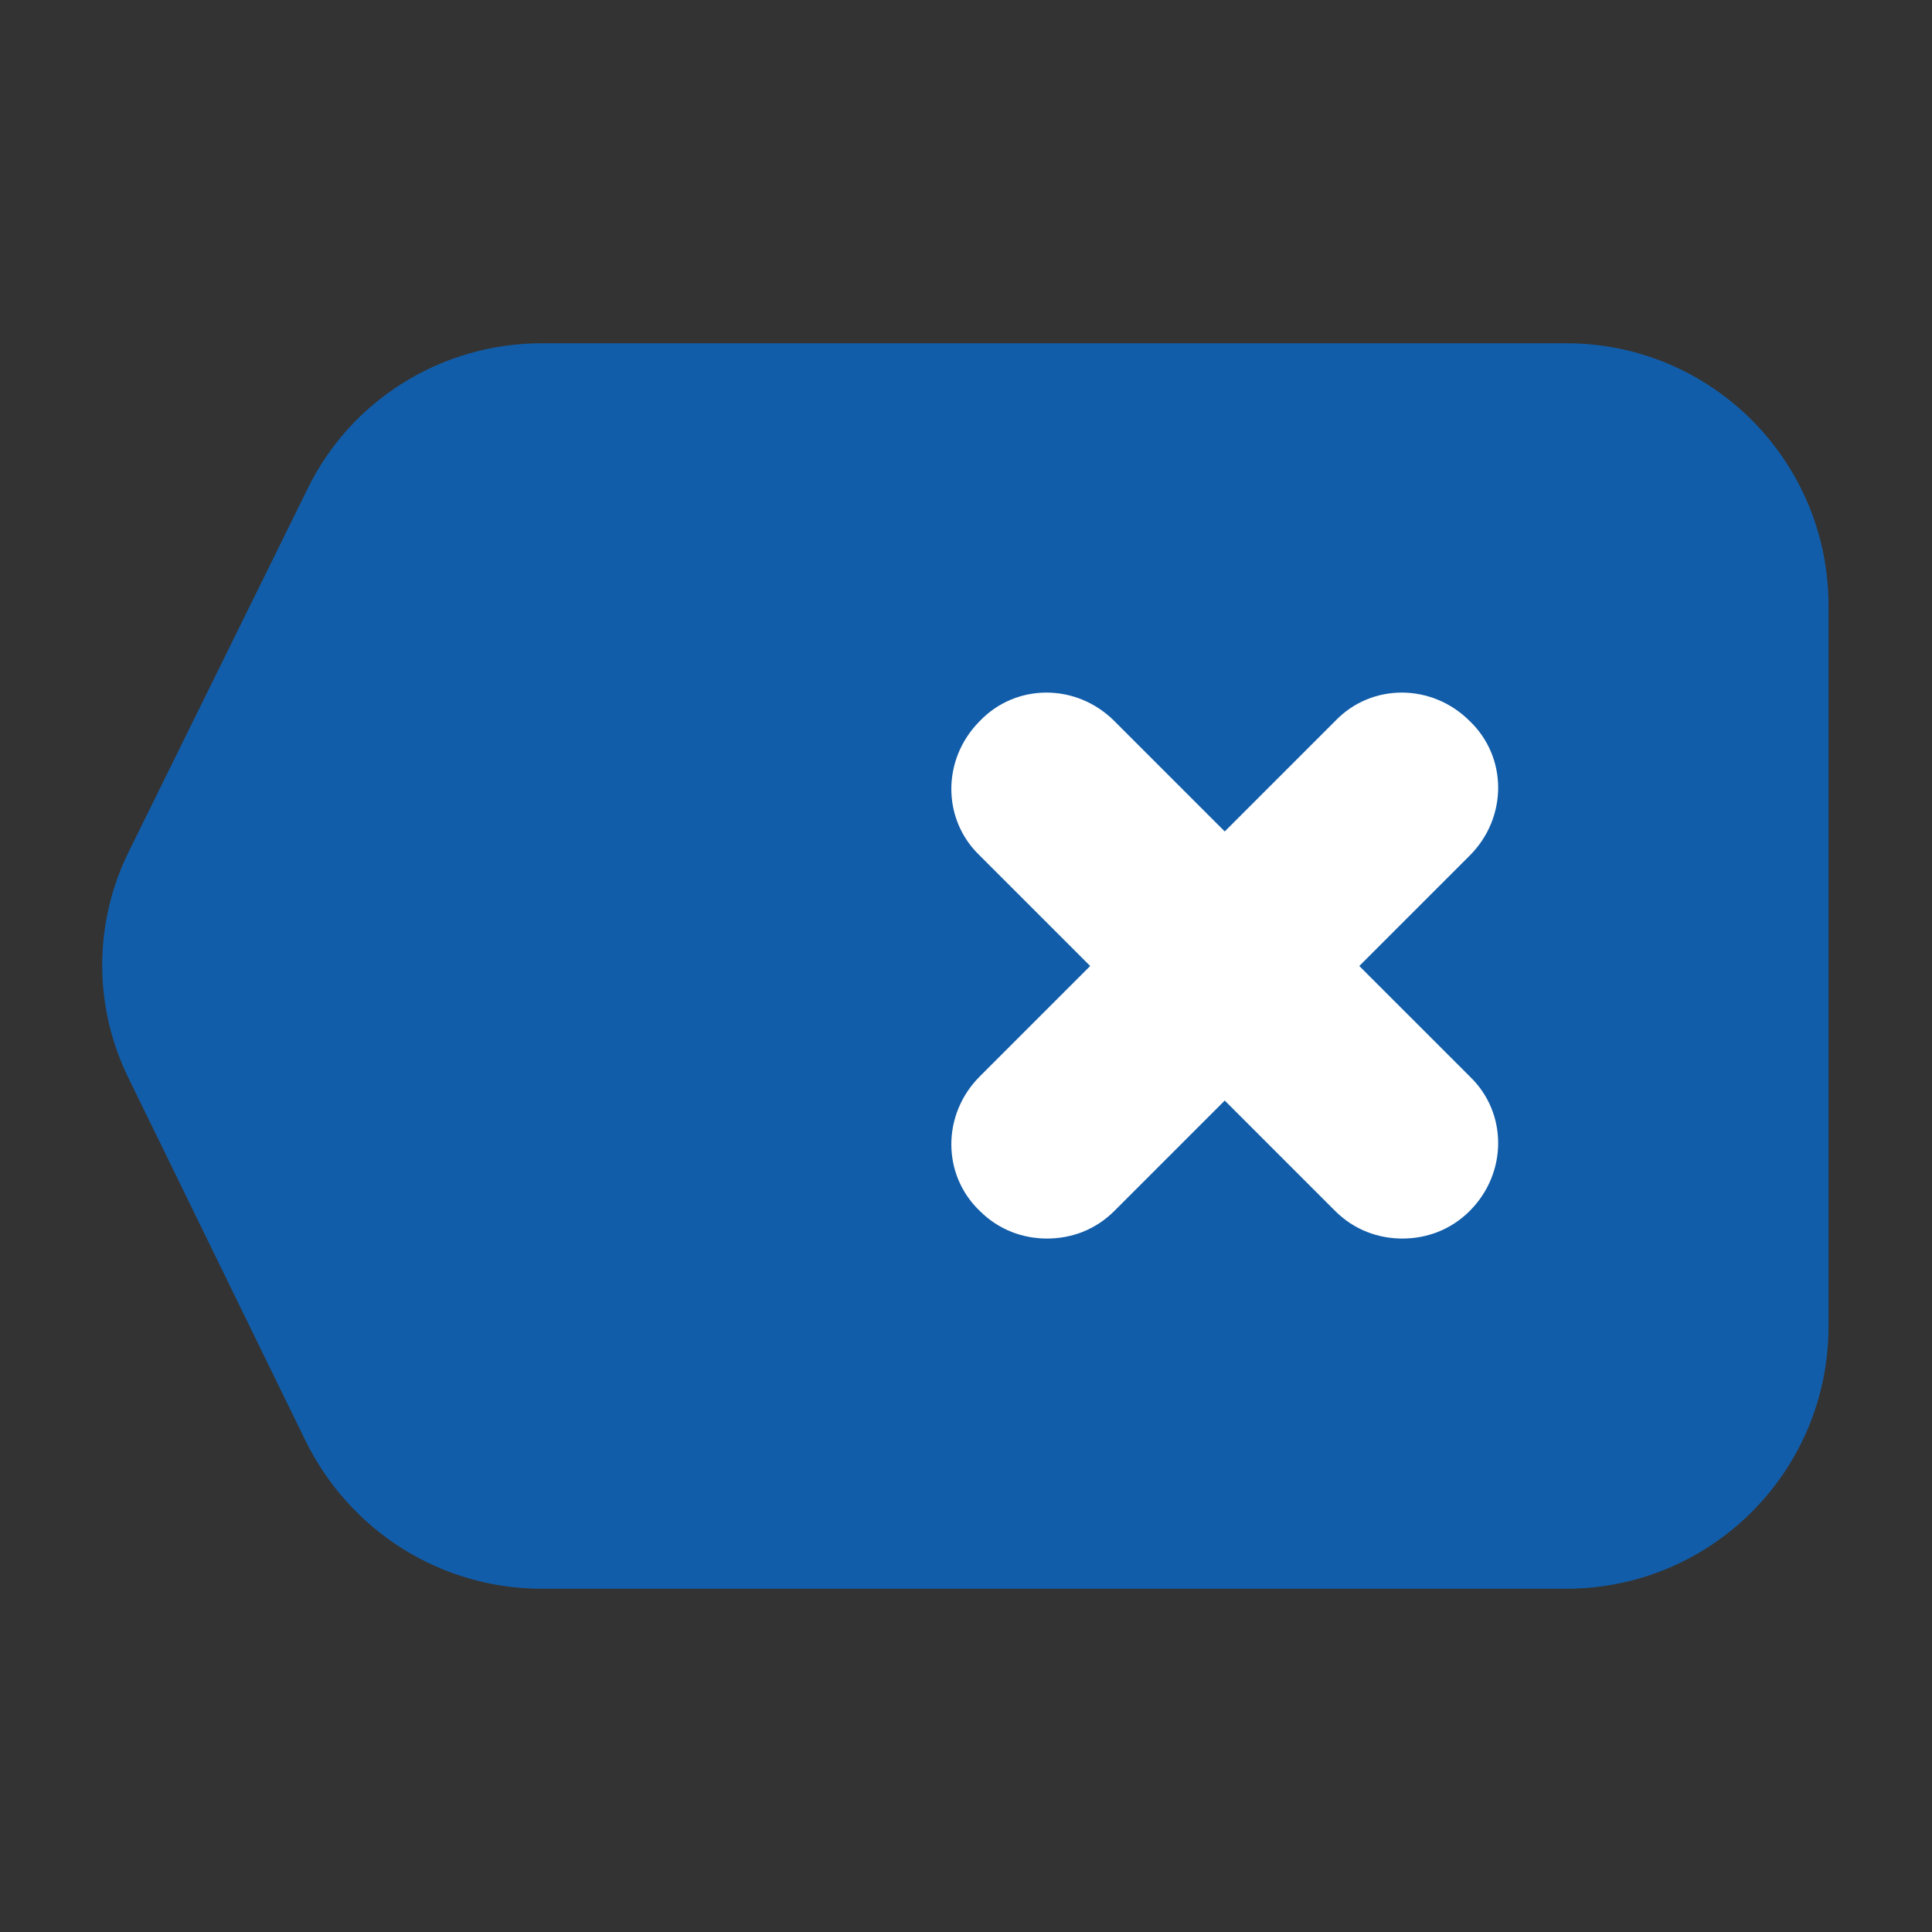 <?xml version="1.0" encoding="utf-8"?>
<!-- Generator: Adobe Illustrator 24.0.0, SVG Export Plug-In . SVG Version: 6.00 Build 0)  -->
<svg version="1.1" id="Capa_1" xmlns="http://www.w3.org/2000/svg" xmlns:xlink="http://www.w3.org/1999/xlink" x="0px" y="0px"
	 viewBox="0 0 112 112" style="enable-background:new 0 0 112 112;" xml:space="preserve">
<rect x="0" y="0" width="112" height="112" fill="#333333" stroke="none"/>
<style type="text/css">
	.st0{fill:#FFCA2D;}
	.st1{fill:#BB2D3B;}
	.st2{fill:#FFFFFF;}
	.st3{fill:#125DA9;}
	.st4{fill:#F7931E;}
	.st5{fill:#009245;}
	.st6{fill:#FF0000;}
	.st7{fill:#339CC1;}
</style>
<g>
	<path class="st3" d="M31.4,92.1h59.4c8.4,0,15.2-6.8,15.2-15.2V35.1c0-8.4-6.8-15.2-15.2-15.2H31.4c-5.8,0-11.1,3.3-13.6,8.5
		L7.5,49.3c-2.1,4.2-2.1,9.1,0,13.3l10.2,20.9C20.3,88.8,25.6,92.1,31.4,92.1z"/>
	<path class="st2" d="M78.8,56l6.4-6.4c2.2-2.2,2.2-5.7,0-7.8c-2.2-2.2-5.7-2.2-7.8,0L71,48.2l-6.4-6.4c-2.2-2.2-5.7-2.2-7.8,0
		c-2.2,2.2-2.2,5.7,0,7.8l6.4,6.4l-6.4,6.4c-2.2,2.2-2.2,5.7,0,7.8c1.1,1.1,2.5,1.6,3.9,1.6c1.4,0,2.8-0.5,3.9-1.6l6.4-6.4l6.4,6.4
		c1.1,1.1,2.5,1.6,3.9,1.6c1.4,0,2.8-0.5,3.9-1.6c2.2-2.2,2.2-5.7,0-7.8L78.8,56z"/>
</g>
</svg>
